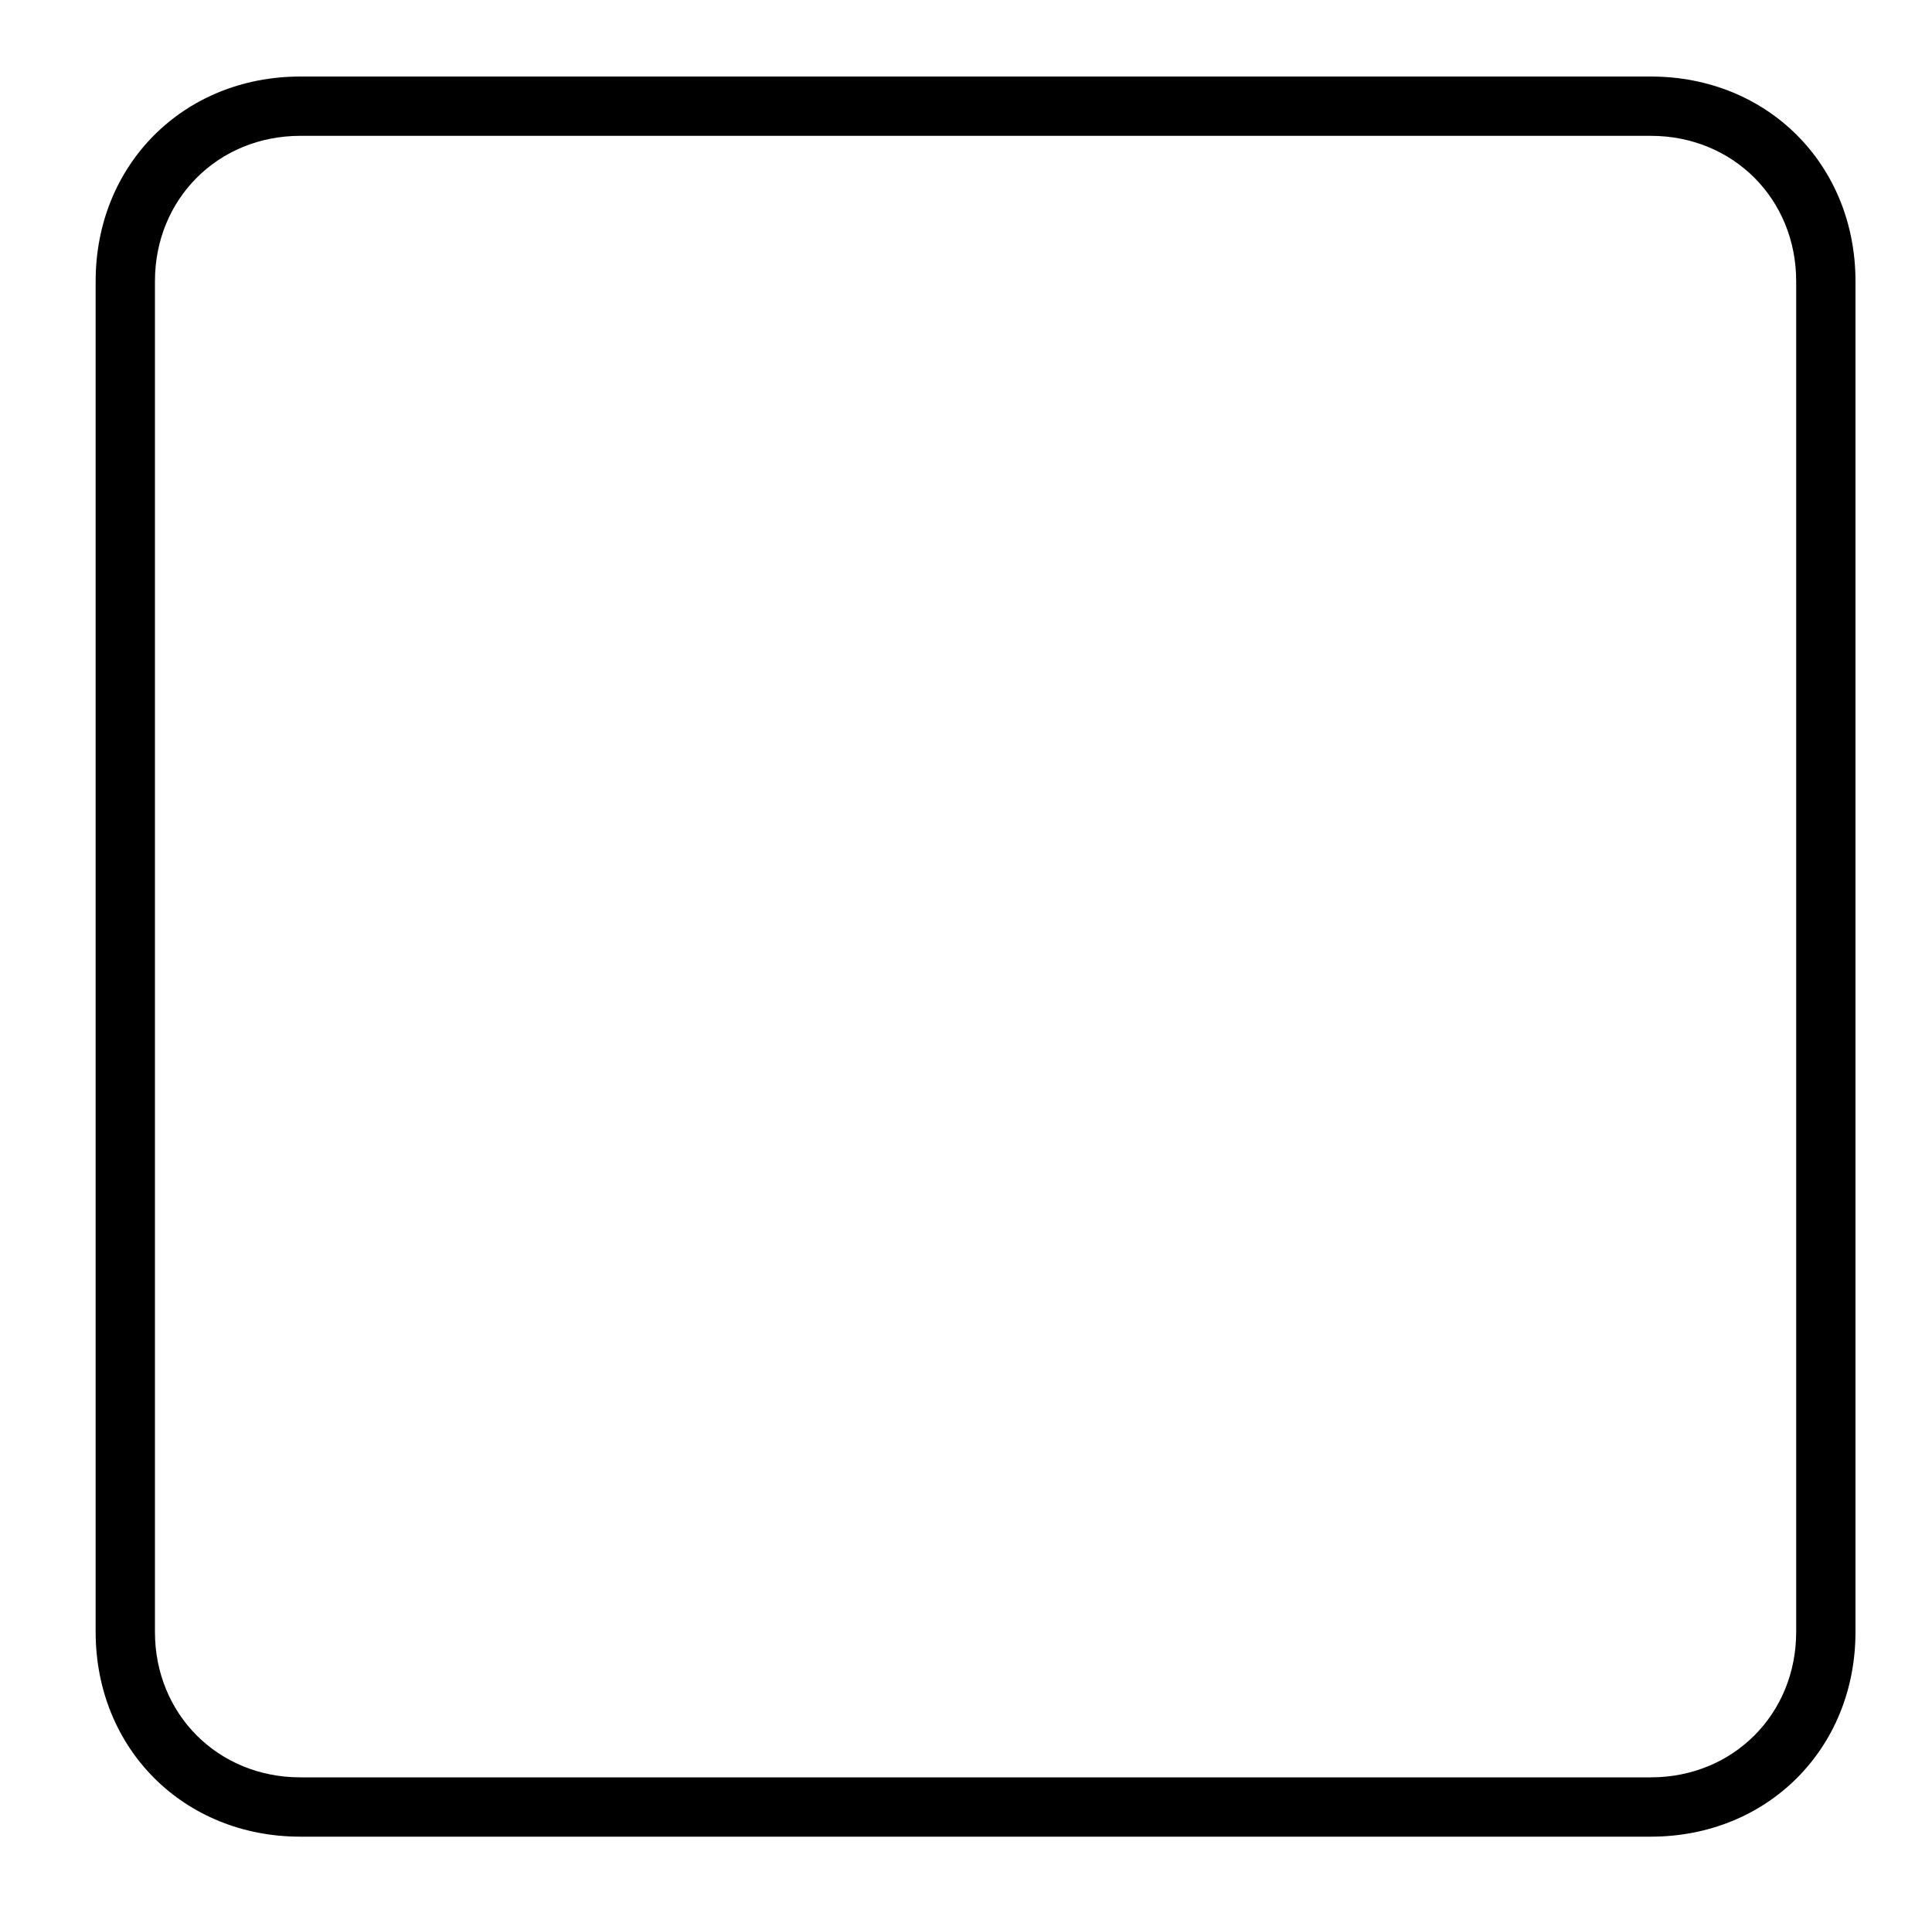 <?xml version="1.0" standalone="no"?>
<!DOCTYPE svg PUBLIC "-//W3C//DTD SVG 1.1//EN" "http://www.w3.org/Graphics/SVG/1.1/DTD/svg11.dtd" >
<svg xmlns="http://www.w3.org/2000/svg" xmlns:xlink="http://www.w3.org/1999/xlink" version="1.1" viewBox="-10 0 1010 1000">
   <path fill="currentColor"
d="M40 853v-706c0 -61 46 -107 107 -107h706c61 0 107 46 107 107v706c0 61 -46 107 -107 107h-706c-61 0 -107 -46 -107 -107zM853 71h-706c-43 0 -76 33 -76 76v706c0 43 33 76 76 76h706c43 0 76 -33 76 -76v-706c0 -43 -33 -76 -76 -76z" />
</svg>
